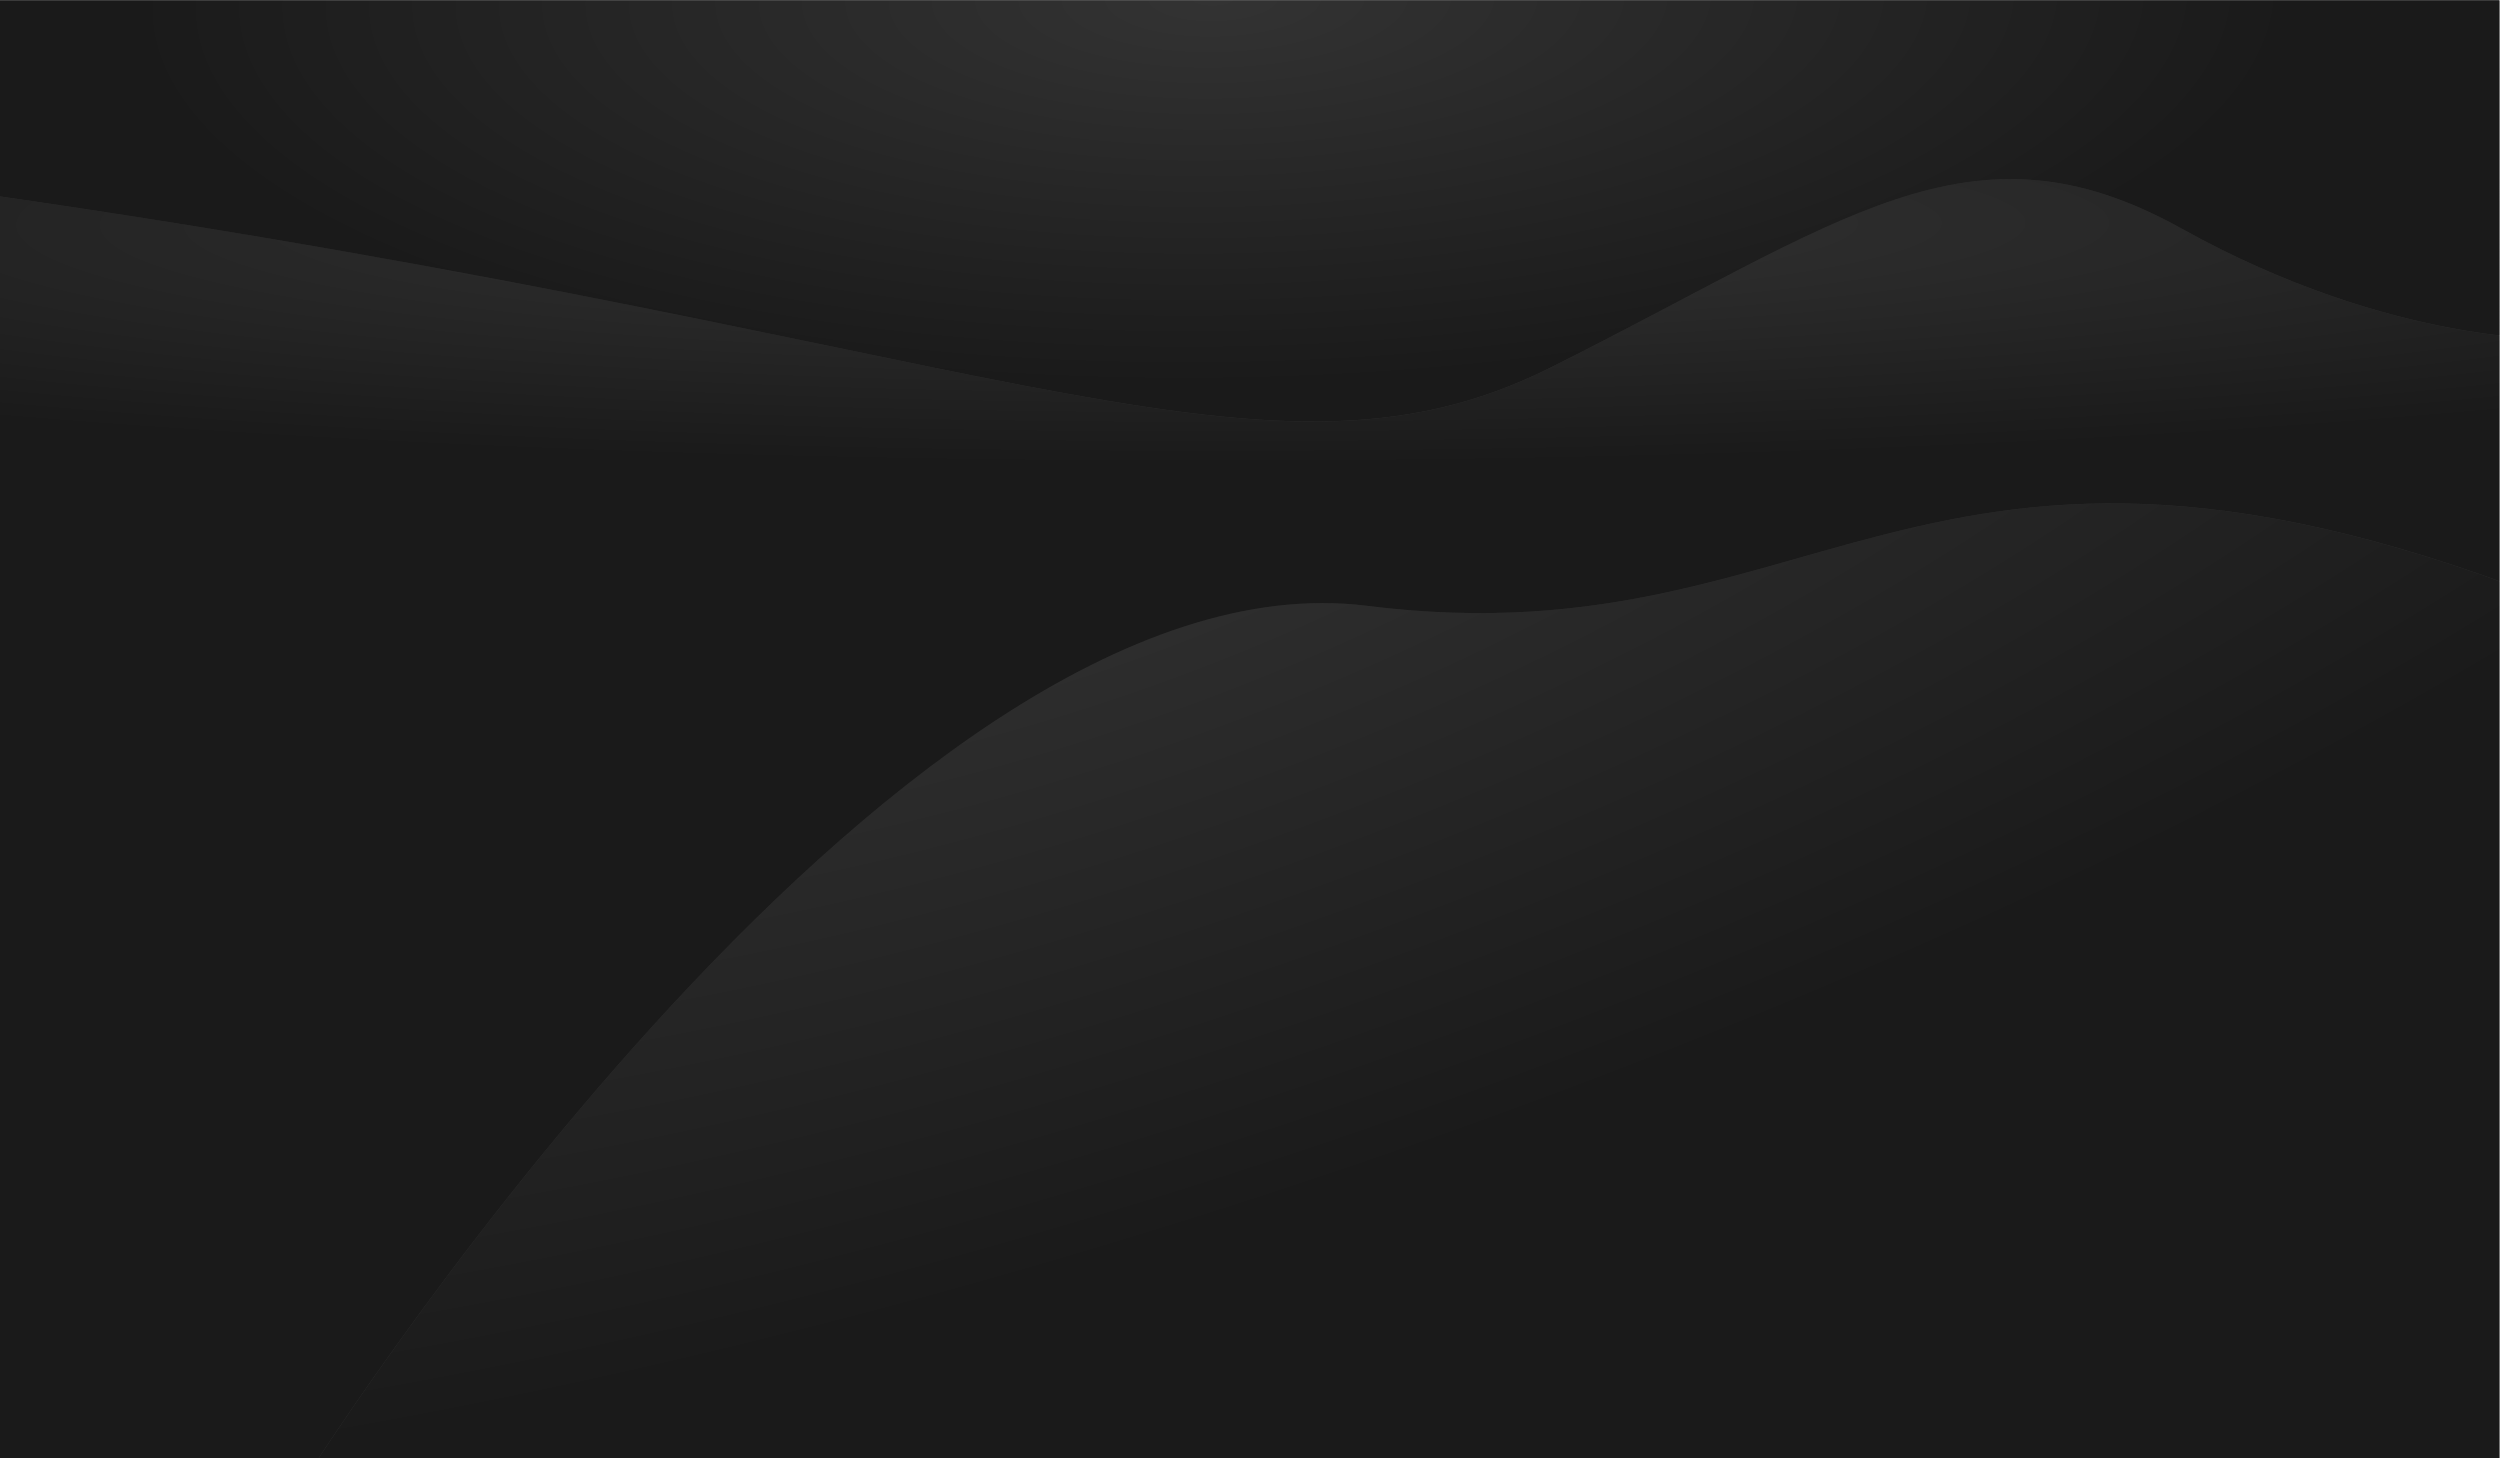 <?xml version="1.0" encoding="UTF-8" standalone="no"?>
<!-- Created with Inkscape (http://www.inkscape.org/) -->

<svg
   version="1.1"
   id="svg2"
   width="6000"
   height="3500"
   viewBox="0 0 6000 3500"
   sodipodi:docname="40076.eps"
   xmlns:inkscape="http://www.inkscape.org/namespaces/inkscape"
   xmlns:sodipodi="http://sodipodi.sourceforge.net/DTD/sodipodi-0.dtd"
   xmlns="http://www.w3.org/2000/svg"
   xmlns:svg="http://www.w3.org/2000/svg">
  <defs
     id="defs6">
    <clipPath
       clipPathUnits="userSpaceOnUse"
       id="clipPath20">
      <path
         d="m 45000,15791.6 c -98.5,35.6 -198.1,72.3 -295.1,106.4 -173.7,60.9 -345,119.3 -514,175.4 -169,56 -335.6,109.5 -500,160.7 -164.3,51.3 -326.5,100.1 -486.4,146.6 -159.9,46.6 -317.7,90.8 -473.3,132.9 -155.7,42 -309.2,81.8 -460.7,119.5 -151.4,37.6 -300.9,73.1 -448.4,106.6 -147.4,33.4 -292.9,64.7 -436.4,94.1 -143.6,29.4 -285.3,56.8 -425.1,82.1 -139.8,25.5 -277.8,49 -414,70.6 -136.3,21.6 -270.7,41.4 -403.5,59.4 -132.8,18 -263.8,34.2 -393.3,48.7 -129.4,14.5 -257.2,27.2 -383.5,38.4 -126.2,11.1 -250.9,20.6 -374.1,28.5 -123.3,7.9 -245,14.3 -365.3,19.2 -120.3,4.9 -239.2,8.2 -356.7,10.2 -117.6,1.9 -233.8,2.4 -348.7,1.6 -114.9,-0.9 -228.6,-3.1 -341,-6.5 -112.5,-3.5 -223.7,-8.2 -333.8,-14.2 -110.1,-5.9 -219.1,-13.1 -327,-21.4 -107.9,-8.2 -214.7,-17.7 -320.5,-28.2 -105.8,-10.4 -210.7,-22 -314.6,-34.5 -103.9,-12.6 -206.9,-26.1 -309,-40.5 -102.1,-14.5 -203.4,-29.9 -303.9,-46 -100.4,-16.2 -200.1,-33.3 -299.1,-51.1 -99,-17.8 -197.3,-36.4 -294.9,-55.7 -97.6,-19.3 -194.5,-39.3 -290.9,-59.9 -96.5,-20.6 -192.2,-41.9 -287.5,-63.7 -190.7,-43.6 -379.2,-89.4 -566.4,-136.9 -187.1,-47.4 -372.7,-96.5 -557.5,-146.6 -184.7,-50.2 -368.5,-101.4 -552,-153.1 -183.5,-51.7 -366.6,-103.8 -550,-155.9 -183.3,-52.1 -366.9,-104 -551.2,-155.3 -184.3,-51.3 -369.4,-101.9 -555.9,-151.3 -186.4,-49.3 -374.1,-97.4 -563.8,-143.6 -94.8,-23.2 -190.1,-45.8 -286,-68 -95.8,-22.1 -192.2,-43.7 -289.2,-64.7 -97,-21 -194.6,-41.4 -292.9,-61.1 -98.3,-19.7 -197.2,-38.7 -297,-57 -99.7,-18.4 -200.2,-35.9 -301.5,-52.6 -101.2,-16.7 -203.4,-32.6 -306.4,-47.6 -103,-15 -206.9,-29.1 -311.8,-42.3 -104.8,-13.1 -210.7,-25.3 -317.6,-36.4 -106.8,-11.1 -214.7,-21.2 -323.7,-30.2 -109,-9 -219.1,-16.9 -330.4,-23.6 -111.3,-6.6 -223.7,-12.1 -337.4,-16.4 -113.7,-4.2 -228.6,-7.2 -344.9,-8.9 -116.2,-1.6 -233.8,-2 -352.7,-0.9 -118.9,1.1 -239.3,3.5 -361,7.5 -121.8,3.9 -245,9.4 -369.8,16.4 -124.7,6.9 -251,15.4 -378.9,25.6 -127.8,10.1 -257.3,21.9 -388.4,35.3 -131.1,13.4 -263.9,28.6 -398.4,45.5 -67.2,8.4 -134.6,15.7 -202.1,22 -67.5,6.3 -135.1,11.4 -202.9,15.6 -67.7,4.1 -135.5,7.1 -203.5,9.1 -67.9,1.9 -136,2.9 -204.1,2.8 -68.2,-0.1 -136.4,-1.3 -204.7,-3.5 -68.4,-2.2 -136.8,-5.3 -205.4,-9.5 -68.5,-4.2 -137.1,-9.4 -205.8,-15.6 -68.7,-6.2 -137.5,-13.3 -206.3,-21.5 -68.9,-8.1 -137.8,-17.2 -206.8,-27.3 -69,-10.1 -138.1,-21.1 -207.2,-33 -69.1,-12 -138.4,-24.9 -207.6,-38.7 -69.3,-13.8 -138.6,-28.5 -207.9,-44.1 -69.4,-15.7 -138.8,-32.2 -208.2,-49.6 -69.5,-17.4 -139,-35.8 -208.6,-54.9 -69.5,-19.2 -139.1,-39.2 -208.7,-60.1 -69.6,-20.9 -139.3,-42.7 -209,-65.2 -69.6,-22.7 -139.3,-46.1 -209.1,-70.3 -69.7,-24.2 -139.4,-49.3 -209.2,-75.2 -69.8,-25.8 -139.5,-52.5 -209.3,-79.9 -69.8,-27.5 -139.6,-55.7 -209.4,-84.8 -69.8,-28.9 -139.6,-58.7 -209.4,-89.3 -69.9,-30.5 -139.6,-61.8 -209.4,-93.8 -69.8,-32 -139.6,-64.8 -209.3,-98.2 -69.8,-33.5 -139.6,-67.7 -209.3,-102.6 -139.5,-69.7 -278.8,-142.3 -418.1,-217.6 -139.2,-75.3 -278.4,-153.2 -417.3,-233.7 -138.9,-80.5 -277.7,-163.5 -416.2,-248.9 -138.5,-85.4 -276.8,-173.3 -414.8,-263.4 -138,-90.1 -275.8,-182.5 -413.2,-277 -137.4,-94.5 -274.5,-191.2 -411.2,-289.9 -136.7,-98.6 -273,-199.3 -409,-301.8 -135.9,-102.6 -271.4,-207 -406.4,-313.2 -135,-106.1 -269.5,-214 -403.6,-323.5 -134,-109.5 -267.6,-220.6 -400.5,-333.2 -132.9,-112.5 -265.3,-226.6 -397.1,-342 -131.8,-115.3 -262.9,-232.1 -393.4,-350 -130.5,-117.9 -260.3,-237 -389.4,-357.2 -129.1,-120.2 -257.5,-241.4 -385.2,-363.6 -127.6,-122.23 -254.5,-245.36 -380.5,-369.3 -126.1,-123.91 -251.3,-248.64 -375.8,-374.03 -124.4,-125.39 -247.9,-251.48 -370.5,-378.08 -122.7,-126.6 -244.4,-253.71 -365.2,-381.25 -120.7,-127.54 -240.6,-255.47 -359.4,-383.67 -118.8,-128.21 -236.6,-256.65 -353.4,-385.24 -116.8,-128.59 -232.5,-257.34 -347.1,-386.05 -114.6,-128.71 -228.1,-257.46 -340.5,-386.02 -112.4,-128.59 -223.6,-257.07 -333.6,-385.23 -110,-128.21 -218.9,-256.1 -326.5,-383.64 -107.5,-127.5 -213.9,-254.61 -319,-381.17 -104.99,-126.56 -208.74,-252.58 -311.16,-377.97 -204.8,-250.7 -404.29,-498.75 -598.01,-743.04 C 8991.52,4507.15 8803.55,4266.6 8621.72,4030.9 8439.92,3795.2 8264.22,3564.34 8095.04,3339.34 7925.9,3114.37 7763.24,2895.27 7607.5,2683.16 7451.76,2471.02 7302.97,2265.86 7161.45,2068.75 7019.92,1871.64 6885.66,1682.58 6759.14,1502.58 6632.62,1322.62 6513.75,1151.76 6402.97,991.051 6292.19,830.391 6189.49,679.883 6095.23,540.621 6000.98,401.371 5915.16,273.359 5838.2,157.66 5793.09,89.801 5773.83,59.141 5734.88,0 H 45000 Z"
         id="path18" />
    </clipPath>
    <radialGradient
       fx="1195.81"
       fy="446.018"
       cx="1195.81"
       cy="446.018"
       r="2617.67"
       gradientUnits="userSpaceOnUse"
       gradientTransform="matrix(1.616,-4.983,-15.604,-5.062,23434.7,25672.3)"
       spreadMethod="pad"
       id="radialGradient26">
      <stop
         style="stop-opacity:1;stop-color:#333333"
         offset="0"
         id="stop22" />
      <stop
         style="stop-opacity:1;stop-color:#1a1a1a"
         offset="1"
         id="stop24" />
    </radialGradient>
    <clipPath
       clipPathUnits="userSpaceOnUse"
       id="clipPath36">
      <path
         d="m 36171.6,23032.2 c -51.7,-0.3 -103.2,-1.3 -154.8,-3 -51.6,-1.7 -103.1,-4.2 -154.6,-7.4 -51.5,-3.2 -103.1,-7.1 -154.6,-11.7 -51.5,-4.7 -103.1,-10 -154.6,-16.1 -51.6,-6 -103.2,-12.8 -154.8,-20.2 -51.6,-7.4 -103.2,-15.6 -155,-24.4 -51.7,-8.7 -103.5,-18.2 -155.4,-28.3 -103.7,-20.3 -207.7,-43.2 -312.2,-68.6 -104.5,-25.5 -209.4,-53.4 -314.9,-83.8 -105.5,-30.4 -211.6,-63.2 -318.4,-98.4 -106.7,-35.1 -214.2,-72.6 -322.6,-112.3 -108.4,-39.7 -217.6,-81.6 -327.8,-125.6 -110.3,-44 -221.5,-90.2 -333.8,-138.3 -112.4,-48.2 -225.8,-98.3 -340.6,-150.3 -114.7,-52.1 -230.7,-106 -348.1,-161.8 -117.4,-55.7 -236.2,-113.3 -356.6,-172.5 -120.3,-59.2 -242.2,-120.1 -365.8,-182.6 -123.6,-62.5 -248.9,-126.6 -375.9,-192.2 -254.2,-131.1 -515.6,-268.2 -785.4,-410.3 -269.8,-142.1 -547.9,-289.3 -835.5,-440.7 -287.6,-151.4 -584.7,-307 -892.3,-466 -153.8,-79.5 -310.3,-159.9 -469.5,-241 -159.3,-81.1 -321.2,-162.9 -486.2,-245.4 -82.4,-41.2 -164.8,-81 -247.1,-119.3 -82.3,-38.4 -164.6,-75.2 -246.9,-110.7 -82.2,-35.6 -164.5,-69.7 -246.9,-102.4 -82.4,-32.7 -164.8,-64 -247.3,-94 -82.6,-30 -165.3,-58.6 -248.1,-85.9 -82.9,-27.3 -166,-53.2 -249.3,-77.9 -83.3,-24.6 -166.9,-48 -250.7,-70 -83.9,-22.1 -168,-42.9 -252.6,-62.4 -84.5,-19.6 -169.4,-37.8 -254.7,-54.9 -85.4,-17 -171.1,-32.8 -257.3,-47.4 -86.3,-14.6 -173,-28 -260.2,-40.2 -87.3,-12.3 -175,-23.3 -263.4,-33.2 -88.4,-9.9 -177.4,-18.6 -267.1,-26.2 -89.6,-7.6 -179.9,-14.1 -270.9,-19.5 -91.1,-5.4 -182.8,-9.6 -275.3,-12.8 -92.5,-3.2 -185.8,-5.3 -279.9,-6.4 -94.1,-1 -189.1,-1 -285,0 -95.8,1.1 -192.5,3.1 -290.2,6.2 -97.7,3 -196.4,7.1 -296.1,12.1 -99.6,5 -200.3,11.1 -302,18 -101.7,7 -204.6,14.9 -308.5,23.8 -103.9,8.8 -209,18.6 -315.2,29.3 -106.3,10.7 -213.7,22.3 -322.4,34.7 -108.7,12.5 -218.6,25.8 -329.8,40 -111.3,14.1 -223.8,29.2 -337.7,45.1 -113.9,15.8 -229.2,32.5 -345.8,50 -233.4,35 -472.5,73.2 -717.7,114.3 -245.2,41.2 -496.6,85.4 -754.6,132.4 -258,47 -522.6,96.8 -794.3,149.2 -271.7,52.4 -550.5,107.3 -837,164.7 -286.3,57.4 -580.3,117.1 -882.3,179.1 -604,123.9 -1240.1,256.7 -1912.1,396.6 -672.1,139.8 -1380,286.8 -2127.6,439.4 -373.9,76.3 -757.6,154 -1151.7,232.9 -394.1,78.8 -798.6,158.9 -1213.9,239.9 -415.4,81 -841.62,163 -1279.15,245.8 -437.54,82.8 -886.41,166.3 -1347.07,250.5 -460.67,84.1 -933.13,168.8 -1417.86,254 -484.72,85 -981.72,170.5 -1491.48,256.2 -509.73,85.6 -1032.19,171.5 -1567.85,257.3 -535.71,85.8 -1084.57,171.5 -1647.11,257.1 C 1018.79,22571.4 512.461,22645.8 0,22720 V 0 h 5734.88 c 38.95,59.141 58.21,89.801 103.32,157.66 76.96,115.699 162.78,243.711 257.03,382.961 94.26,139.262 196.96,289.77 307.74,450.43 110.78,160.709 229.65,331.569 356.17,511.529 126.52,180 260.78,369.06 402.31,566.17 141.52,197.11 290.31,402.27 446.05,614.41 155.74,212.11 318.4,431.21 487.54,656.18 169.18,225 344.88,455.86 526.68,691.56 181.83,235.7 369.8,476.25 563.51,720.51 193.72,244.29 393.21,492.34 598.01,743.04 102.42,125.39 206.17,251.41 311.16,377.97 105.1,126.56 211.5,253.67 319,381.17 107.6,127.54 216.5,255.43 326.5,383.64 110,128.16 221.2,256.64 333.6,385.23 112.4,128.56 225.9,257.31 340.5,386.02 114.6,128.71 230.3,257.46 347.1,386.05 116.8,128.59 234.6,257.03 353.4,385.24 118.8,128.2 238.7,256.13 359.4,383.67 120.8,127.54 242.5,254.65 365.2,381.25 122.6,126.6 246.1,252.69 370.5,378.08 124.5,125.39 249.7,250.12 375.8,374.03 126,123.94 252.9,247.07 380.5,369.3 127.7,122.2 256.1,243.4 385.2,363.6 129.1,120.2 258.9,239.3 389.4,357.2 130.5,117.9 261.6,234.7 393.4,350 131.8,115.4 264.2,229.5 397.1,342 132.9,112.6 266.5,223.7 400.5,333.2 134.1,109.5 268.6,217.4 403.6,323.5 135,106.2 270.5,210.6 406.4,313.2 136,102.5 272.3,203.2 409,301.8 136.7,98.7 273.8,195.4 411.2,289.9 137.4,94.5 275.2,186.9 413.2,277 138,90.1 276.3,178 414.8,263.4 138.5,85.4 277.3,168.4 416.2,248.9 138.9,80.5 278.1,158.4 417.3,233.7 139.3,75.3 278.6,147.9 418.1,217.6 69.7,34.9 139.5,69.1 209.3,102.6 69.7,33.4 139.5,66.2 209.3,98.2 69.8,32 139.5,63.3 209.4,93.8 69.8,30.6 139.6,60.4 209.4,89.3 69.8,29.1 139.6,57.3 209.4,84.8 69.8,27.4 139.5,54.1 209.3,79.9 69.8,25.9 139.5,51 209.2,75.2 69.8,24.2 139.5,47.6 209.1,70.3 69.7,22.5 139.4,44.3 209,65.2 69.6,20.9 139.2,40.9 208.7,60.1 69.6,19.1 139.1,37.5 208.6,54.9 69.4,17.4 138.8,33.9 208.2,49.6 69.3,15.6 138.6,30.3 207.9,44.1 69.2,13.8 138.5,26.7 207.6,38.7 69.1,11.9 138.2,22.9 207.2,33 69,10.1 137.9,19.2 206.8,27.3 68.8,8.2 137.6,15.3 206.3,21.5 68.7,6.2 137.3,11.4 205.8,15.6 68.6,4.2 137,7.3 205.4,9.5 68.3,2.2 136.5,3.4 204.7,3.5 68.1,0.1 136.2,-0.9 204.1,-2.8 68,-2 135.8,-5 203.5,-9.1 67.8,-4.2 135.4,-9.3 202.9,-15.6 67.5,-6.3 134.9,-13.6 202.1,-22 134.5,-16.9 267.3,-32.1 398.4,-45.5 131.1,-13.4 260.6,-25.2 388.4,-35.3 127.9,-10.2 254.2,-18.7 378.9,-25.6 124.8,-7 248,-12.5 369.8,-16.4 121.7,-4 242.1,-6.4 361,-7.5 118.9,-1.1 236.5,-0.7 352.7,0.9 116.3,1.7 231.2,4.7 344.9,8.9 113.7,4.3 226.1,9.8 337.4,16.4 111.3,6.7 221.4,14.6 330.4,23.6 109,9 216.9,19.1 323.7,30.2 106.9,11.1 212.8,23.3 317.6,36.4 104.9,13.2 208.8,27.3 311.8,42.3 103,15 205.2,30.9 306.4,47.6 101.3,16.7 201.8,34.2 301.5,52.6 99.8,18.3 198.7,37.3 297,57 98.3,19.7 195.9,40.1 292.9,61.1 97,21 193.4,42.6 289.2,64.7 95.9,22.2 191.2,44.8 286,68 189.7,46.2 377.4,94.3 563.8,143.6 186.5,49.4 371.6,100 555.9,151.3 184.3,51.3 367.9,103.2 551.2,155.3 183.4,52.1 366.5,104.2 550,155.9 183.5,51.7 367.3,102.9 552,153.1 184.8,50.1 370.4,99.2 557.5,146.6 187.2,47.5 375.7,93.3 566.4,136.9 95.3,21.8 191,43.1 287.5,63.7 96.4,20.6 193.3,40.6 290.9,59.9 97.6,19.3 195.9,37.9 294.9,55.7 99,17.8 198.7,34.9 299.1,51.1 100.5,16.1 201.8,31.5 303.9,46 102.1,14.4 205.1,27.9 309,40.5 103.9,12.5 208.8,24.1 314.6,34.5 105.8,10.5 212.6,20 320.5,28.2 107.9,8.3 216.9,15.5 327,21.4 110.1,6 221.3,10.7 333.8,14.2 112.4,3.4 226.1,5.6 341,6.5 114.9,0.8 231.1,0.3 348.7,-1.6 117.5,-2 236.4,-5.3 356.7,-10.2 120.3,-4.9 242,-11.3 365.3,-19.2 123.2,-7.9 247.9,-17.4 374.1,-28.5 126.3,-11.2 254.1,-23.9 383.5,-38.4 129.5,-14.5 260.5,-30.7 393.3,-48.7 132.8,-18 267.2,-37.8 403.5,-59.4 136.2,-21.6 274.2,-45.1 414,-70.6 139.8,-25.3 281.5,-52.7 425.1,-82.1 143.5,-29.4 289,-60.7 436.4,-94.1 147.5,-33.5 297,-69 448.4,-106.6 151.5,-37.7 305,-77.5 460.7,-119.5 155.6,-42.1 313.4,-86.3 473.3,-132.9 159.9,-46.5 322.1,-95.3 486.4,-146.6 164.4,-51.2 331,-104.7 500,-160.7 169,-56.1 340.3,-114.5 514,-175.4 97,-34.1 196.6,-70.8 295.1,-106.4 v 4424.8 c -15.7,1.9 -28.6,2.8 -44.5,4.8 -122.2,14.8 -252.9,32.6 -391.6,54 -69.3,10.7 -140.7,22.2 -213.9,34.8 -73.3,12.5 -148.5,26 -225.6,40.5 -77,14.5 -155.9,30.1 -236.6,46.8 -80.7,16.7 -163.2,34.5 -247.4,53.4 -84.3,19 -170.2,39.1 -257.8,60.5 -87.6,21.4 -176.8,44.1 -267.7,68.1 -90.8,23.9 -183.2,49.2 -277.1,75.9 -94,26.7 -189.4,54.8 -286.3,84.4 -96.9,29.5 -195.2,60.6 -294.9,93.2 -99.8,32.6 -200.9,66.6 -303.2,102.4 -102.4,35.7 -206.2,73.1 -311.1,112.1 -105,39.1 -211.2,79.8 -318.5,122.3 -107.4,42.5 -215.9,86.8 -325.6,132.9 -109.6,46 -220.4,93.9 -332.1,143.8 -111.8,49.8 -224.7,101.6 -338.4,155.3 -113.8,53.7 -228.6,109.4 -344.2,167.1 -115.7,57.7 -232.2,117.6 -349.6,179.5 -117.3,61.9 -235.5,125.9 -354.5,192.2 -59.5,33.1 -118.6,65.2 -177.4,96.4 -58.7,31.1 -117.1,61.2 -175.2,90.4 -58.1,29.1 -115.8,57.3 -173.2,84.5 -57.4,27.2 -114.5,53.5 -171.3,78.8 -56.8,25.3 -113.3,49.7 -169.5,73.1 -56.2,23.4 -112.2,45.9 -167.8,67.4 -55.7,21.6 -111.1,42.2 -166.3,61.9 -55.1,19.8 -110,38.5 -164.7,56.5 -54.6,17.9 -109.1,34.9 -163.3,51 -54.2,16.2 -108.2,31.4 -162,45.8 -53.8,14.4 -107.4,27.9 -160.9,40.5 -53.4,12.6 -106.6,24.4 -159.7,35.4 -53.1,10.9 -106,21 -158.8,30.3 -52.7,9.2 -105.4,17.7 -157.9,25.3 -52.5,7.6 -104.8,14.4 -157.1,20.4 -52.2,6 -104.4,11.2 -156.4,15.6 -52.1,4.4 -104,8 -155.9,10.8 -51.9,2.8 -103.7,4.8 -155.4,6.1 -51.7,1.3 -103.4,1.8 -155,1.6 z"
         id="path34" />
    </clipPath>
    <radialGradient
       fx="-1168"
       fy="-1443.31"
       cx="-1168"
       cy="-1443.31"
       r="3000"
       gradientUnits="userSpaceOnUse"
       gradientTransform="matrix(0.002,-1.449,-12.561,-0.014,4021.12,20513.7)"
       spreadMethod="pad"
       id="radialGradient42">
      <stop
         style="stop-opacity:1;stop-color:#333333"
         offset="0"
         id="stop38" />
      <stop
         style="stop-opacity:1;stop-color:#1a1a1a"
         offset="1"
         id="stop40" />
    </radialGradient>
    <clipPath
       clipPathUnits="userSpaceOnUse"
       id="clipPath52">
      <path
         d="m 0,26250 v -3530 c 512.461,-74.2 1018.79,-148.6 1510.08,-223.3 562.54,-85.6 1111.4,-171.3 1647.11,-257.1 535.66,-85.8 1058.12,-171.7 1567.85,-257.3 509.76,-85.7 1006.76,-171.2 1491.48,-256.2 484.73,-85.2 957.19,-169.9 1417.86,-254 460.66,-84.2 909.53,-167.7 1347.07,-250.5 437.53,-82.8 863.75,-164.8 1279.15,-245.9 415.3,-81 819.8,-161 1213.9,-239.9 394.1,-78.9 777.8,-156.5 1151.7,-232.8 747.6,-152.6 1455.5,-299.6 2127.6,-439.5 672,-139.9 1308.1,-272.6 1912.1,-396.5 302,-62 596,-121.8 882.3,-179.1 286.5,-57.4 565.3,-112.4 837,-164.8 271.7,-52.4 536.3,-102.2 794.3,-149.2 258,-47 509.4,-91.1 754.6,-132.3 245.2,-41.2 484.3,-79.4 717.7,-114.3 116.6,-17.5 231.9,-34.2 345.8,-50.1 113.9,-15.8 226.4,-30.9 337.7,-45 111.2,-14.2 221.1,-27.6 329.8,-40 108.7,-12.5 216.1,-24.1 322.4,-34.7 106.2,-10.7 211.3,-20.5 315.2,-29.3 103.9,-8.9 206.8,-16.8 308.5,-23.8 101.7,-6.9 202.4,-13 302,-18 99.7,-5 198.4,-9.1 296.1,-12.2 97.7,-3 194.4,-5.1 290.2,-6.1 95.9,-1 190.9,-1 285,0 94.1,1.1 187.4,3.2 279.9,6.4 92.5,3.2 184.2,7.4 275.3,12.8 91,5.4 181.3,11.8 270.9,19.5 89.7,7.5 178.7,16.3 267.1,26.2 88.4,9.9 176.1,20.9 263.4,33.1 87.2,12.3 173.9,25.7 260.2,40.3 86.2,14.6 171.9,30.4 257.3,47.4 85.3,17.1 170.2,35.3 254.7,54.9 84.6,19.5 168.7,40.3 252.6,62.3 83.8,22.1 167.4,45.4 250.7,70.1 83.3,24.6 166.4,50.6 249.3,77.9 82.8,27.3 165.5,55.9 248.1,85.9 82.5,29.9 164.9,61.3 247.3,94 82.4,32.7 164.7,66.8 246.9,102.3 82.3,35.5 164.6,72.4 246.9,110.7 82.3,38.4 164.7,78.2 247.1,119.4 165,82.5 326.9,164.3 486.2,245.4 159.2,81.1 315.7,161.4 469.5,241 307.6,158.9 604.7,314.6 892.3,466 287.6,151.4 565.7,298.6 835.5,440.7 269.8,142.1 531.2,279.2 785.4,410.3 127,65.5 252.3,129.6 375.9,192.1 123.6,62.5 245.5,123.4 365.8,182.7 120.4,59.2 239.2,116.8 356.6,172.5 117.4,55.7 233.4,109.7 348.1,161.7 114.8,52.1 228.2,102.2 340.6,150.4 112.3,48.1 223.5,94.2 333.8,138.2 110.2,44.1 219.4,86 327.8,125.7 108.4,39.7 215.9,77.1 322.6,112.3 106.8,35.1 212.9,67.9 318.4,98.3 105.5,30.4 210.4,58.4 314.9,83.8 104.5,25.5 208.5,48.3 312.2,68.6 51.9,10.1 103.7,19.6 155.4,28.4 51.8,8.8 103.4,16.9 155,24.4 51.6,7.4 103.2,14.1 154.8,20.2 51.5,6 103.1,11.4 154.6,16 51.5,4.7 103.1,8.6 154.6,11.8 51.5,3.2 103,5.7 154.6,7.4 51.6,1.7 103.1,2.7 154.8,3 51.6,0.2 103.3,-0.3 155,-1.6 51.7,-1.3 103.5,-3.3 155.4,-6.2 51.9,-2.8 103.8,-6.4 155.9,-10.8 52,-4.3 104.2,-9.5 156.4,-15.5 52.3,-6 104.6,-12.8 157.1,-20.4 52.5,-7.7 105.2,-16.1 157.9,-25.4 52.8,-9.2 105.7,-19.3 158.8,-30.2 53.1,-11 106.3,-22.8 159.7,-35.4 53.5,-12.7 107.1,-26.1 160.9,-40.5 53.8,-14.4 107.8,-29.7 162,-45.8 54.2,-16.1 108.7,-33.1 163.3,-51.1 54.7,-17.9 109.6,-36.7 164.7,-56.4 55.2,-19.7 110.6,-40.4 166.3,-61.9 55.6,-21.6 111.6,-44.1 167.8,-67.4 56.2,-23.5 112.7,-47.8 169.5,-73.1 56.8,-25.3 113.9,-51.6 171.3,-78.8 57.4,-27.2 115.1,-55.4 173.2,-84.5 58.1,-29.2 116.5,-59.3 175.2,-90.5 58.8,-31.1 117.9,-63.2 177.4,-96.3 119,-66.3 237.2,-130.4 354.5,-192.3 117.4,-61.9 233.9,-121.7 349.6,-179.4 115.6,-57.8 230.4,-113.5 344.2,-167.2 113.7,-53.7 226.6,-105.4 338.4,-155.2 111.7,-49.9 222.5,-97.8 332.1,-143.9 109.7,-46.1 218.2,-90.3 325.6,-132.8 107.3,-42.5 213.5,-83.3 318.5,-122.3 104.9,-39.1 208.6,-76.4 311.1,-112.1 102.3,-35.8 203.4,-69.9 303.2,-102.5 99.7,-32.5 198,-63.6 294.9,-93.2 96.9,-29.5 192.3,-57.6 286.3,-84.3 93.9,-26.7 186.3,-52 277.1,-76 90.9,-24 180.1,-46.6 267.7,-68 87.6,-21.4 173.5,-41.5 257.8,-60.5 84.2,-19 166.7,-36.8 247.4,-53.4 80.7,-16.7 159.6,-32.3 236.6,-46.8 77.1,-14.6 152.3,-28 225.6,-40.6 73.2,-12.5 144.6,-24.1 213.9,-34.7 138.7,-21.4 269.4,-39.2 391.6,-54.1 15.9,-1.9 28.8,-2.9 44.5,-4.7 V 26250 Z"
         id="path50" />
    </clipPath>
    <radialGradient
       fx="2912.79"
       fy="-2528.72"
       cx="2912.79"
       cy="-2528.72"
       r="3000"
       gradientUnits="userSpaceOnUse"
       gradientTransform="matrix(0.026,-2.325,-6.496,-0.074,5342.12,32879.4)"
       spreadMethod="pad"
       id="radialGradient58">
      <stop
         style="stop-opacity:1;stop-color:#333333"
         offset="0"
         id="stop54" />
      <stop
         style="stop-opacity:1;stop-color:#1a1a1a"
         offset="1"
         id="stop56" />
    </radialGradient>
  </defs>
  <sodipodi:namedview
     id="namedview4"
     pagecolor="#ffffff"
     bordercolor="#000000"
     borderopacity="0.25"
     inkscape:showpageshadow="2"
     inkscape:pageopacity="0.0"
     inkscape:pagecheckerboard="0"
     inkscape:deskcolor="#d1d1d1" />
  <g
     id="g8"
     inkscape:groupmode="layer"
     inkscape:label="ink_ext_XXXXXX"
     transform="matrix(1.333,0,0,-1.333,0,3500)">
    <g
       id="g10"
       transform="scale(0.1)">
      <path
         d="M 0,0 H 45000 V 26250 H 0 Z"
         style="fill:#333333;fill-opacity:1;fill-rule:nonzero;stroke:none"
         id="path12" />
      <g
         id="g14">
        <g
           id="g16"
           clip-path="url(#clipPath20)">
          <path
             d="m 45000,15791.6 c -98.5,35.6 -198.1,72.3 -295.1,106.4 -173.7,60.9 -345,119.3 -514,175.4 -169,56 -335.6,109.5 -500,160.7 -164.3,51.3 -326.5,100.1 -486.4,146.6 -159.9,46.6 -317.7,90.8 -473.3,132.9 -155.7,42 -309.2,81.8 -460.7,119.5 -151.4,37.6 -300.9,73.1 -448.4,106.6 -147.4,33.4 -292.9,64.7 -436.4,94.1 -143.6,29.4 -285.3,56.8 -425.1,82.1 -139.8,25.5 -277.8,49 -414,70.6 -136.3,21.6 -270.7,41.4 -403.5,59.4 -132.8,18 -263.8,34.2 -393.3,48.7 -129.4,14.5 -257.2,27.2 -383.5,38.4 -126.2,11.1 -250.9,20.6 -374.1,28.5 -123.3,7.9 -245,14.3 -365.3,19.2 -120.3,4.9 -239.2,8.2 -356.7,10.2 -117.6,1.9 -233.8,2.4 -348.7,1.6 -114.9,-0.9 -228.6,-3.1 -341,-6.5 -112.5,-3.5 -223.7,-8.2 -333.8,-14.2 -110.1,-5.9 -219.1,-13.1 -327,-21.4 -107.9,-8.2 -214.7,-17.7 -320.5,-28.2 -105.8,-10.4 -210.7,-22 -314.6,-34.5 -103.9,-12.6 -206.9,-26.1 -309,-40.5 -102.1,-14.5 -203.4,-29.9 -303.9,-46 -100.4,-16.2 -200.1,-33.3 -299.1,-51.1 -99,-17.8 -197.3,-36.4 -294.9,-55.7 -97.6,-19.3 -194.5,-39.3 -290.9,-59.9 -96.5,-20.6 -192.2,-41.9 -287.5,-63.7 -190.7,-43.6 -379.2,-89.4 -566.4,-136.9 -187.1,-47.4 -372.7,-96.5 -557.5,-146.6 -184.7,-50.2 -368.5,-101.4 -552,-153.1 -183.5,-51.7 -366.6,-103.8 -550,-155.9 -183.3,-52.1 -366.9,-104 -551.2,-155.3 -184.3,-51.3 -369.4,-101.9 -555.9,-151.3 -186.4,-49.3 -374.1,-97.4 -563.8,-143.6 -94.8,-23.2 -190.1,-45.8 -286,-68 -95.8,-22.1 -192.2,-43.7 -289.2,-64.7 -97,-21 -194.6,-41.4 -292.9,-61.1 -98.3,-19.7 -197.2,-38.7 -297,-57 -99.7,-18.4 -200.2,-35.9 -301.5,-52.6 -101.2,-16.7 -203.4,-32.6 -306.4,-47.6 -103,-15 -206.9,-29.1 -311.8,-42.3 -104.8,-13.1 -210.7,-25.3 -317.6,-36.4 -106.8,-11.1 -214.7,-21.2 -323.7,-30.2 -109,-9 -219.1,-16.9 -330.4,-23.6 -111.3,-6.6 -223.7,-12.1 -337.4,-16.4 -113.7,-4.2 -228.6,-7.2 -344.9,-8.9 -116.2,-1.6 -233.8,-2 -352.7,-0.9 -118.9,1.1 -239.3,3.5 -361,7.5 -121.8,3.9 -245,9.4 -369.8,16.4 -124.7,6.9 -251,15.4 -378.9,25.6 -127.8,10.1 -257.3,21.9 -388.4,35.3 -131.1,13.4 -263.9,28.6 -398.4,45.5 -67.2,8.4 -134.6,15.7 -202.1,22 -67.5,6.3 -135.1,11.4 -202.9,15.6 -67.7,4.1 -135.5,7.1 -203.5,9.1 -67.9,1.9 -136,2.9 -204.1,2.8 -68.2,-0.1 -136.4,-1.3 -204.7,-3.5 -68.4,-2.2 -136.8,-5.3 -205.4,-9.5 -68.5,-4.2 -137.1,-9.4 -205.8,-15.6 -68.7,-6.2 -137.5,-13.3 -206.3,-21.5 -68.9,-8.1 -137.8,-17.2 -206.8,-27.3 -69,-10.1 -138.1,-21.1 -207.2,-33 -69.1,-12 -138.4,-24.9 -207.6,-38.7 -69.3,-13.8 -138.6,-28.5 -207.9,-44.1 -69.4,-15.7 -138.8,-32.2 -208.2,-49.6 -69.5,-17.4 -139,-35.8 -208.6,-54.9 -69.5,-19.2 -139.1,-39.2 -208.7,-60.1 -69.6,-20.9 -139.3,-42.7 -209,-65.2 -69.6,-22.7 -139.3,-46.1 -209.1,-70.3 -69.7,-24.2 -139.4,-49.3 -209.2,-75.2 -69.8,-25.8 -139.5,-52.5 -209.3,-79.9 -69.8,-27.5 -139.6,-55.7 -209.4,-84.8 -69.8,-28.9 -139.6,-58.7 -209.4,-89.3 -69.9,-30.5 -139.6,-61.8 -209.4,-93.8 -69.8,-32 -139.6,-64.8 -209.3,-98.2 -69.8,-33.5 -139.6,-67.7 -209.3,-102.6 -139.5,-69.7 -278.8,-142.3 -418.1,-217.6 -139.2,-75.3 -278.4,-153.2 -417.3,-233.7 -138.9,-80.5 -277.7,-163.5 -416.2,-248.9 -138.5,-85.4 -276.8,-173.3 -414.8,-263.4 -138,-90.1 -275.8,-182.5 -413.2,-277 -137.4,-94.5 -274.5,-191.2 -411.2,-289.9 -136.7,-98.6 -273,-199.3 -409,-301.8 -135.9,-102.6 -271.4,-207 -406.4,-313.2 -135,-106.1 -269.5,-214 -403.6,-323.5 -134,-109.5 -267.6,-220.6 -400.5,-333.2 -132.9,-112.5 -265.3,-226.6 -397.1,-342 -131.8,-115.3 -262.9,-232.1 -393.4,-350 -130.5,-117.9 -260.3,-237 -389.4,-357.2 -129.1,-120.2 -257.5,-241.4 -385.2,-363.6 -127.6,-122.23 -254.5,-245.36 -380.5,-369.3 -126.1,-123.91 -251.3,-248.64 -375.8,-374.03 -124.4,-125.39 -247.9,-251.48 -370.5,-378.08 -122.7,-126.6 -244.4,-253.71 -365.2,-381.25 -120.7,-127.54 -240.6,-255.47 -359.4,-383.67 -118.8,-128.21 -236.6,-256.65 -353.4,-385.24 -116.8,-128.59 -232.5,-257.34 -347.1,-386.05 -114.6,-128.71 -228.1,-257.46 -340.5,-386.02 -112.4,-128.59 -223.6,-257.07 -333.6,-385.23 -110,-128.21 -218.9,-256.1 -326.5,-383.64 -107.5,-127.5 -213.9,-254.61 -319,-381.17 -104.99,-126.56 -208.74,-252.58 -311.16,-377.97 -204.8,-250.7 -404.29,-498.75 -598.01,-743.04 C 8991.52,4507.15 8803.55,4266.6 8621.72,4030.9 8439.92,3795.2 8264.22,3564.34 8095.04,3339.34 7925.9,3114.37 7763.24,2895.27 7607.5,2683.16 7451.76,2471.02 7302.97,2265.86 7161.45,2068.75 7019.92,1871.64 6885.66,1682.58 6759.14,1502.58 6632.62,1322.62 6513.75,1151.76 6402.97,991.051 6292.19,830.391 6189.49,679.883 6095.23,540.621 6000.98,401.371 5915.16,273.359 5838.2,157.66 5793.09,89.801 5773.83,59.141 5734.88,0 H 45000 Z"
             style="fill:url(#radialGradient26);fill-opacity:1;fill-rule:nonzero;stroke:none"
             id="path28" />
        </g>
      </g>
      <g
         id="g30">
        <g
           id="g32"
           clip-path="url(#clipPath36)">
          <path
             d="m 36171.6,23032.2 c -51.7,-0.3 -103.2,-1.3 -154.8,-3 -51.6,-1.7 -103.1,-4.2 -154.6,-7.4 -51.5,-3.2 -103.1,-7.1 -154.6,-11.7 -51.5,-4.7 -103.1,-10 -154.6,-16.1 -51.6,-6 -103.2,-12.8 -154.8,-20.2 -51.6,-7.4 -103.2,-15.6 -155,-24.4 -51.7,-8.7 -103.5,-18.2 -155.4,-28.3 -103.7,-20.3 -207.7,-43.2 -312.2,-68.6 -104.5,-25.5 -209.4,-53.4 -314.9,-83.8 -105.5,-30.4 -211.6,-63.2 -318.4,-98.4 -106.7,-35.1 -214.2,-72.6 -322.6,-112.3 -108.4,-39.7 -217.6,-81.6 -327.8,-125.6 -110.3,-44 -221.5,-90.2 -333.8,-138.3 -112.4,-48.2 -225.8,-98.3 -340.6,-150.3 -114.7,-52.1 -230.7,-106 -348.1,-161.8 -117.4,-55.7 -236.2,-113.3 -356.6,-172.5 -120.3,-59.2 -242.2,-120.1 -365.8,-182.6 -123.6,-62.5 -248.9,-126.6 -375.9,-192.2 -254.2,-131.1 -515.6,-268.2 -785.4,-410.3 -269.8,-142.1 -547.9,-289.3 -835.5,-440.7 -287.6,-151.4 -584.7,-307 -892.3,-466 -153.8,-79.5 -310.3,-159.9 -469.5,-241 -159.3,-81.1 -321.2,-162.9 -486.2,-245.4 -82.4,-41.2 -164.8,-81 -247.1,-119.3 -82.3,-38.4 -164.6,-75.2 -246.9,-110.7 -82.2,-35.6 -164.5,-69.7 -246.9,-102.4 -82.4,-32.7 -164.8,-64 -247.3,-94 -82.6,-30 -165.3,-58.6 -248.1,-85.9 -82.9,-27.3 -166,-53.2 -249.3,-77.9 -83.3,-24.6 -166.9,-48 -250.7,-70 -83.9,-22.1 -168,-42.9 -252.6,-62.4 -84.5,-19.6 -169.4,-37.8 -254.7,-54.9 -85.4,-17 -171.1,-32.8 -257.3,-47.4 -86.3,-14.6 -173,-28 -260.2,-40.2 -87.3,-12.3 -175,-23.3 -263.4,-33.2 -88.4,-9.9 -177.4,-18.6 -267.1,-26.2 -89.6,-7.6 -179.9,-14.1 -270.9,-19.5 -91.1,-5.4 -182.8,-9.6 -275.3,-12.8 -92.5,-3.2 -185.8,-5.3 -279.9,-6.4 -94.1,-1 -189.1,-1 -285,0 -95.8,1.1 -192.5,3.1 -290.2,6.2 -97.7,3 -196.4,7.1 -296.1,12.1 -99.6,5 -200.3,11.1 -302,18 -101.7,7 -204.6,14.9 -308.5,23.8 -103.9,8.8 -209,18.6 -315.2,29.3 -106.3,10.7 -213.7,22.3 -322.4,34.7 -108.7,12.5 -218.6,25.8 -329.8,40 -111.3,14.1 -223.8,29.2 -337.7,45.1 -113.9,15.8 -229.2,32.5 -345.8,50 -233.4,35 -472.5,73.2 -717.7,114.3 -245.2,41.2 -496.6,85.4 -754.6,132.4 -258,47 -522.6,96.8 -794.3,149.2 -271.7,52.4 -550.5,107.3 -837,164.7 -286.3,57.4 -580.3,117.1 -882.3,179.1 -604,123.9 -1240.1,256.7 -1912.1,396.6 -672.1,139.8 -1380,286.8 -2127.6,439.4 -373.9,76.3 -757.6,154 -1151.7,232.9 -394.1,78.8 -798.6,158.9 -1213.9,239.9 -415.4,81 -841.62,163 -1279.15,245.8 -437.54,82.8 -886.41,166.3 -1347.07,250.5 -460.67,84.1 -933.13,168.8 -1417.86,254 -484.72,85 -981.72,170.5 -1491.48,256.2 -509.73,85.6 -1032.19,171.5 -1567.85,257.3 -535.71,85.8 -1084.57,171.5 -1647.11,257.1 C 1018.79,22571.4 512.461,22645.8 0,22720 V 0 h 5734.88 c 38.95,59.141 58.21,89.801 103.32,157.66 76.96,115.699 162.78,243.711 257.03,382.961 94.26,139.262 196.96,289.77 307.74,450.43 110.78,160.709 229.65,331.569 356.17,511.529 126.52,180 260.78,369.06 402.31,566.17 141.52,197.11 290.31,402.27 446.05,614.41 155.74,212.11 318.4,431.21 487.54,656.18 169.18,225 344.88,455.86 526.68,691.56 181.83,235.7 369.8,476.25 563.51,720.51 193.72,244.29 393.21,492.34 598.01,743.04 102.42,125.39 206.17,251.41 311.16,377.97 105.1,126.56 211.5,253.67 319,381.17 107.6,127.54 216.5,255.43 326.5,383.64 110,128.16 221.2,256.64 333.6,385.23 112.4,128.56 225.9,257.31 340.5,386.02 114.6,128.71 230.3,257.46 347.1,386.05 116.8,128.59 234.6,257.03 353.4,385.24 118.8,128.2 238.7,256.13 359.4,383.67 120.8,127.54 242.5,254.65 365.2,381.25 122.6,126.6 246.1,252.69 370.5,378.08 124.5,125.39 249.7,250.12 375.8,374.03 126,123.94 252.9,247.07 380.5,369.3 127.7,122.2 256.1,243.4 385.2,363.6 129.1,120.2 258.9,239.3 389.4,357.2 130.5,117.9 261.6,234.7 393.4,350 131.8,115.4 264.2,229.5 397.1,342 132.9,112.6 266.5,223.7 400.5,333.2 134.1,109.5 268.6,217.4 403.6,323.5 135,106.2 270.5,210.6 406.4,313.2 136,102.5 272.3,203.2 409,301.8 136.7,98.7 273.8,195.4 411.2,289.9 137.4,94.5 275.2,186.9 413.2,277 138,90.1 276.3,178 414.8,263.4 138.5,85.4 277.3,168.4 416.2,248.9 138.9,80.5 278.1,158.4 417.3,233.7 139.3,75.3 278.6,147.9 418.1,217.6 69.7,34.9 139.5,69.1 209.3,102.6 69.7,33.4 139.5,66.2 209.3,98.2 69.8,32 139.5,63.3 209.4,93.8 69.8,30.6 139.6,60.4 209.4,89.3 69.8,29.1 139.6,57.3 209.4,84.8 69.8,27.4 139.5,54.1 209.3,79.9 69.8,25.9 139.5,51 209.2,75.2 69.8,24.2 139.5,47.6 209.1,70.3 69.7,22.5 139.4,44.3 209,65.2 69.6,20.9 139.2,40.9 208.7,60.1 69.6,19.1 139.1,37.5 208.6,54.9 69.4,17.4 138.8,33.9 208.2,49.6 69.3,15.6 138.6,30.3 207.9,44.1 69.2,13.8 138.5,26.7 207.6,38.7 69.1,11.9 138.2,22.9 207.2,33 69,10.1 137.9,19.2 206.8,27.3 68.8,8.2 137.6,15.3 206.3,21.5 68.7,6.2 137.3,11.4 205.8,15.6 68.6,4.2 137,7.3 205.4,9.5 68.3,2.2 136.5,3.4 204.7,3.5 68.1,0.1 136.2,-0.9 204.1,-2.8 68,-2 135.8,-5 203.5,-9.1 67.8,-4.2 135.4,-9.3 202.9,-15.6 67.5,-6.3 134.9,-13.6 202.1,-22 134.5,-16.9 267.3,-32.1 398.4,-45.5 131.1,-13.4 260.6,-25.2 388.4,-35.3 127.9,-10.2 254.2,-18.7 378.9,-25.6 124.8,-7 248,-12.5 369.8,-16.4 121.7,-4 242.1,-6.4 361,-7.5 118.9,-1.1 236.5,-0.7 352.7,0.9 116.3,1.7 231.2,4.7 344.9,8.9 113.7,4.3 226.1,9.8 337.4,16.4 111.3,6.7 221.4,14.6 330.4,23.6 109,9 216.9,19.1 323.7,30.2 106.9,11.1 212.8,23.3 317.6,36.4 104.9,13.2 208.8,27.3 311.8,42.3 103,15 205.2,30.9 306.4,47.6 101.3,16.7 201.8,34.2 301.5,52.6 99.8,18.3 198.7,37.3 297,57 98.3,19.7 195.9,40.1 292.9,61.1 97,21 193.4,42.6 289.2,64.7 95.9,22.2 191.2,44.8 286,68 189.7,46.2 377.4,94.3 563.8,143.6 186.5,49.4 371.6,100 555.9,151.3 184.3,51.3 367.9,103.2 551.2,155.3 183.4,52.1 366.5,104.2 550,155.9 183.5,51.7 367.3,102.9 552,153.1 184.8,50.1 370.4,99.2 557.5,146.6 187.2,47.5 375.7,93.3 566.4,136.9 95.3,21.8 191,43.1 287.5,63.7 96.4,20.6 193.3,40.6 290.9,59.9 97.6,19.3 195.9,37.9 294.9,55.7 99,17.8 198.7,34.9 299.1,51.1 100.5,16.1 201.8,31.5 303.9,46 102.1,14.4 205.1,27.9 309,40.5 103.9,12.5 208.8,24.1 314.6,34.5 105.8,10.5 212.6,20 320.5,28.2 107.9,8.3 216.9,15.5 327,21.4 110.1,6 221.3,10.7 333.8,14.2 112.4,3.4 226.1,5.6 341,6.5 114.9,0.8 231.1,0.3 348.7,-1.6 117.5,-2 236.4,-5.3 356.7,-10.2 120.3,-4.9 242,-11.3 365.3,-19.2 123.2,-7.9 247.9,-17.4 374.1,-28.5 126.3,-11.2 254.1,-23.9 383.5,-38.4 129.5,-14.5 260.5,-30.7 393.3,-48.7 132.8,-18 267.2,-37.8 403.5,-59.4 136.2,-21.6 274.2,-45.1 414,-70.6 139.8,-25.3 281.5,-52.7 425.1,-82.1 143.5,-29.4 289,-60.7 436.4,-94.1 147.5,-33.5 297,-69 448.4,-106.6 151.5,-37.7 305,-77.5 460.7,-119.5 155.6,-42.1 313.4,-86.3 473.3,-132.9 159.9,-46.5 322.1,-95.3 486.4,-146.6 164.4,-51.2 331,-104.7 500,-160.7 169,-56.1 340.3,-114.5 514,-175.4 97,-34.1 196.6,-70.8 295.1,-106.4 v 4424.8 c -15.7,1.9 -28.6,2.8 -44.5,4.8 -122.2,14.8 -252.9,32.6 -391.6,54 -69.3,10.7 -140.7,22.2 -213.9,34.8 -73.3,12.5 -148.5,26 -225.6,40.5 -77,14.5 -155.9,30.1 -236.6,46.8 -80.7,16.7 -163.2,34.5 -247.4,53.4 -84.3,19 -170.2,39.1 -257.8,60.5 -87.6,21.4 -176.8,44.1 -267.7,68.1 -90.8,23.9 -183.2,49.2 -277.1,75.9 -94,26.7 -189.4,54.8 -286.3,84.4 -96.9,29.5 -195.2,60.6 -294.9,93.2 -99.8,32.6 -200.9,66.6 -303.2,102.4 -102.4,35.7 -206.2,73.1 -311.1,112.1 -105,39.1 -211.2,79.8 -318.5,122.3 -107.4,42.5 -215.9,86.8 -325.6,132.9 -109.6,46 -220.4,93.9 -332.1,143.8 -111.8,49.8 -224.7,101.6 -338.4,155.3 -113.8,53.7 -228.6,109.4 -344.2,167.1 -115.7,57.7 -232.2,117.6 -349.6,179.5 -117.3,61.9 -235.5,125.9 -354.5,192.2 -59.5,33.1 -118.6,65.2 -177.4,96.4 -58.7,31.1 -117.1,61.2 -175.2,90.4 -58.1,29.1 -115.8,57.3 -173.2,84.5 -57.4,27.2 -114.5,53.5 -171.3,78.8 -56.8,25.3 -113.3,49.7 -169.5,73.1 -56.2,23.4 -112.2,45.9 -167.8,67.4 -55.7,21.6 -111.1,42.2 -166.3,61.9 -55.1,19.8 -110,38.5 -164.7,56.5 -54.6,17.9 -109.1,34.9 -163.3,51 -54.2,16.2 -108.2,31.4 -162,45.8 -53.8,14.4 -107.4,27.9 -160.9,40.5 -53.4,12.6 -106.6,24.4 -159.7,35.4 -53.1,10.9 -106,21 -158.8,30.3 -52.7,9.2 -105.4,17.7 -157.9,25.3 -52.5,7.6 -104.8,14.4 -157.1,20.4 -52.2,6 -104.4,11.2 -156.4,15.6 -52.1,4.4 -104,8 -155.9,10.8 -51.9,2.8 -103.7,4.8 -155.4,6.1 -51.7,1.3 -103.4,1.8 -155,1.6 z"
             style="fill:url(#radialGradient42);fill-opacity:1;fill-rule:nonzero;stroke:none"
             id="path44" />
        </g>
      </g>
      <g
         id="g46">
        <g
           id="g48"
           clip-path="url(#clipPath52)">
          <path
             d="m 0,26250 v -3530 c 512.461,-74.2 1018.79,-148.6 1510.08,-223.3 562.54,-85.6 1111.4,-171.3 1647.11,-257.1 535.66,-85.8 1058.12,-171.7 1567.85,-257.3 509.76,-85.7 1006.76,-171.2 1491.48,-256.2 484.73,-85.2 957.19,-169.9 1417.86,-254 460.66,-84.2 909.53,-167.7 1347.07,-250.5 437.53,-82.8 863.75,-164.8 1279.15,-245.9 415.3,-81 819.8,-161 1213.9,-239.9 394.1,-78.9 777.8,-156.5 1151.7,-232.8 747.6,-152.6 1455.5,-299.6 2127.6,-439.5 672,-139.9 1308.1,-272.6 1912.1,-396.5 302,-62 596,-121.8 882.3,-179.1 286.5,-57.4 565.3,-112.4 837,-164.8 271.7,-52.4 536.3,-102.2 794.3,-149.2 258,-47 509.4,-91.1 754.6,-132.3 245.2,-41.2 484.3,-79.4 717.7,-114.3 116.6,-17.5 231.9,-34.2 345.8,-50.1 113.9,-15.8 226.4,-30.9 337.7,-45 111.2,-14.2 221.1,-27.6 329.8,-40 108.7,-12.5 216.1,-24.1 322.4,-34.7 106.2,-10.7 211.3,-20.5 315.2,-29.3 103.9,-8.9 206.8,-16.8 308.5,-23.8 101.7,-6.9 202.4,-13 302,-18 99.7,-5 198.4,-9.1 296.1,-12.2 97.7,-3 194.4,-5.1 290.2,-6.1 95.9,-1 190.9,-1 285,0 94.1,1.1 187.4,3.2 279.9,6.4 92.5,3.2 184.2,7.4 275.3,12.8 91,5.4 181.3,11.8 270.9,19.5 89.7,7.5 178.7,16.3 267.1,26.2 88.4,9.9 176.1,20.9 263.4,33.1 87.2,12.3 173.9,25.7 260.2,40.3 86.2,14.6 171.9,30.4 257.3,47.4 85.3,17.1 170.2,35.3 254.7,54.9 84.6,19.5 168.7,40.3 252.6,62.3 83.8,22.1 167.4,45.4 250.7,70.1 83.3,24.6 166.4,50.6 249.3,77.9 82.8,27.3 165.5,55.9 248.1,85.9 82.5,29.9 164.9,61.3 247.3,94 82.4,32.7 164.7,66.8 246.9,102.3 82.3,35.5 164.6,72.4 246.9,110.7 82.3,38.4 164.7,78.2 247.1,119.4 165,82.5 326.9,164.3 486.2,245.4 159.2,81.1 315.7,161.4 469.5,241 307.6,158.9 604.7,314.6 892.3,466 287.6,151.4 565.7,298.6 835.5,440.7 269.8,142.1 531.2,279.2 785.4,410.3 127,65.5 252.3,129.6 375.9,192.1 123.6,62.5 245.5,123.4 365.8,182.7 120.4,59.2 239.2,116.8 356.6,172.5 117.4,55.7 233.4,109.7 348.1,161.7 114.8,52.1 228.2,102.2 340.6,150.4 112.3,48.1 223.5,94.2 333.8,138.2 110.2,44.1 219.4,86 327.8,125.7 108.4,39.7 215.9,77.1 322.6,112.3 106.8,35.1 212.9,67.9 318.4,98.3 105.5,30.4 210.4,58.4 314.9,83.8 104.5,25.5 208.5,48.3 312.2,68.6 51.9,10.1 103.7,19.6 155.4,28.4 51.8,8.8 103.4,16.9 155,24.4 51.6,7.4 103.2,14.1 154.8,20.2 51.5,6 103.1,11.4 154.6,16 51.5,4.7 103.1,8.6 154.6,11.8 51.5,3.2 103,5.7 154.6,7.4 51.6,1.7 103.1,2.7 154.8,3 51.6,0.2 103.3,-0.3 155,-1.6 51.7,-1.3 103.5,-3.3 155.4,-6.2 51.9,-2.8 103.8,-6.4 155.9,-10.8 52,-4.3 104.2,-9.5 156.4,-15.5 52.3,-6 104.6,-12.8 157.1,-20.4 52.5,-7.7 105.2,-16.1 157.9,-25.4 52.8,-9.2 105.7,-19.3 158.8,-30.2 53.1,-11 106.3,-22.8 159.7,-35.4 53.5,-12.7 107.1,-26.1 160.9,-40.5 53.8,-14.4 107.8,-29.7 162,-45.8 54.2,-16.1 108.7,-33.1 163.3,-51.1 54.7,-17.9 109.6,-36.7 164.7,-56.4 55.2,-19.7 110.6,-40.4 166.3,-61.9 55.6,-21.6 111.6,-44.1 167.8,-67.4 56.2,-23.5 112.7,-47.8 169.5,-73.1 56.8,-25.3 113.9,-51.6 171.3,-78.8 57.4,-27.2 115.1,-55.4 173.2,-84.5 58.1,-29.2 116.5,-59.3 175.2,-90.5 58.8,-31.1 117.9,-63.2 177.4,-96.3 119,-66.3 237.2,-130.4 354.5,-192.3 117.4,-61.9 233.9,-121.7 349.6,-179.4 115.6,-57.8 230.4,-113.5 344.2,-167.2 113.7,-53.7 226.6,-105.4 338.4,-155.2 111.7,-49.9 222.5,-97.8 332.1,-143.9 109.7,-46.1 218.2,-90.3 325.6,-132.8 107.3,-42.5 213.5,-83.3 318.5,-122.3 104.9,-39.1 208.6,-76.4 311.1,-112.1 102.3,-35.8 203.4,-69.9 303.2,-102.5 99.7,-32.5 198,-63.6 294.9,-93.2 96.9,-29.5 192.3,-57.6 286.3,-84.3 93.9,-26.7 186.3,-52 277.1,-76 90.9,-24 180.1,-46.6 267.7,-68 87.6,-21.4 173.5,-41.5 257.8,-60.5 84.2,-19 166.7,-36.8 247.4,-53.4 80.7,-16.7 159.6,-32.3 236.6,-46.8 77.1,-14.6 152.3,-28 225.6,-40.6 73.2,-12.5 144.6,-24.1 213.9,-34.7 138.7,-21.4 269.4,-39.2 391.6,-54.1 15.9,-1.9 28.8,-2.9 44.5,-4.7 V 26250 Z"
             style="fill:url(#radialGradient58);fill-opacity:1;fill-rule:nonzero;stroke:none"
             id="path60" />
        </g>
      </g>
    </g>
  </g>
</svg>
